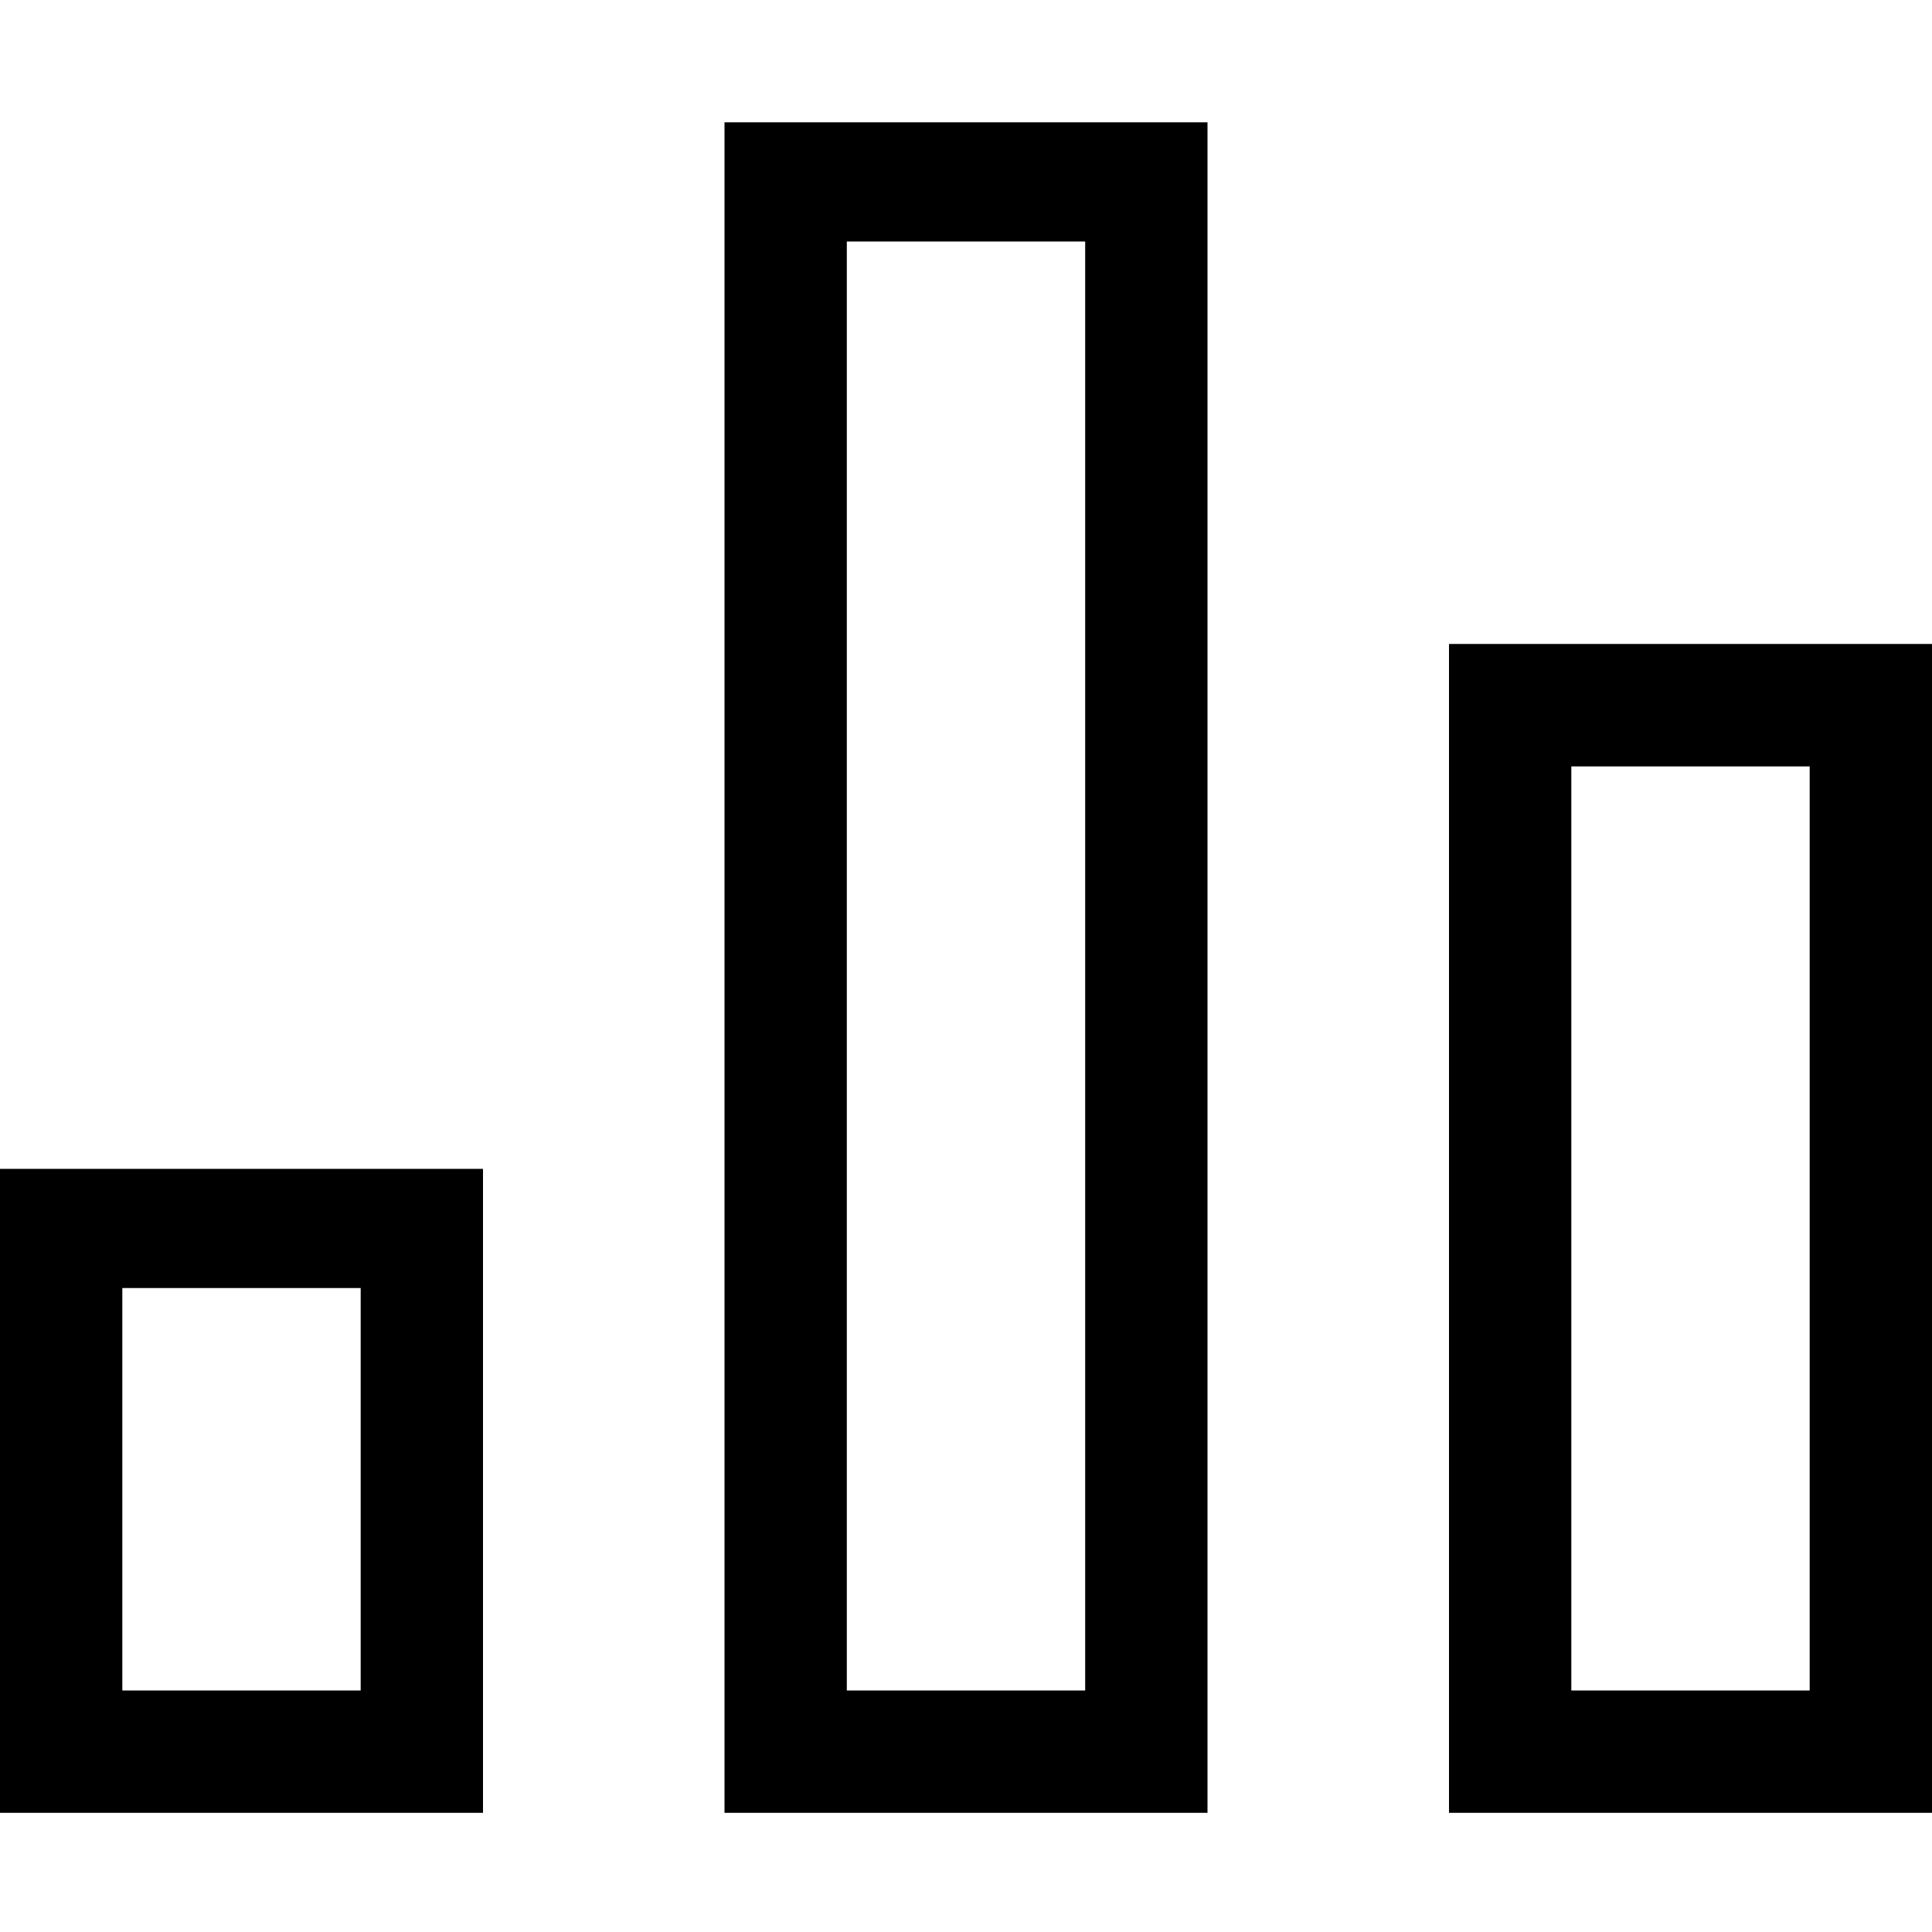 <svg xmlns="http://www.w3.org/2000/svg" width="16" height="16" fill="none"><path d="M6 8.013v7h4v-14H6v7M8.987 8v6H7.013V2h1.974v6M12 10.173v4.84h4v-9.68h-4v4.84m2.987 0V14h-1.974V6.347h1.974v3.826M0 12.347v2.666h4V9.68H0v2.667m2.987-.014V14H1.013v-3.333h1.974v1.666" fill-rule="evenodd" fill="#000"/></svg>